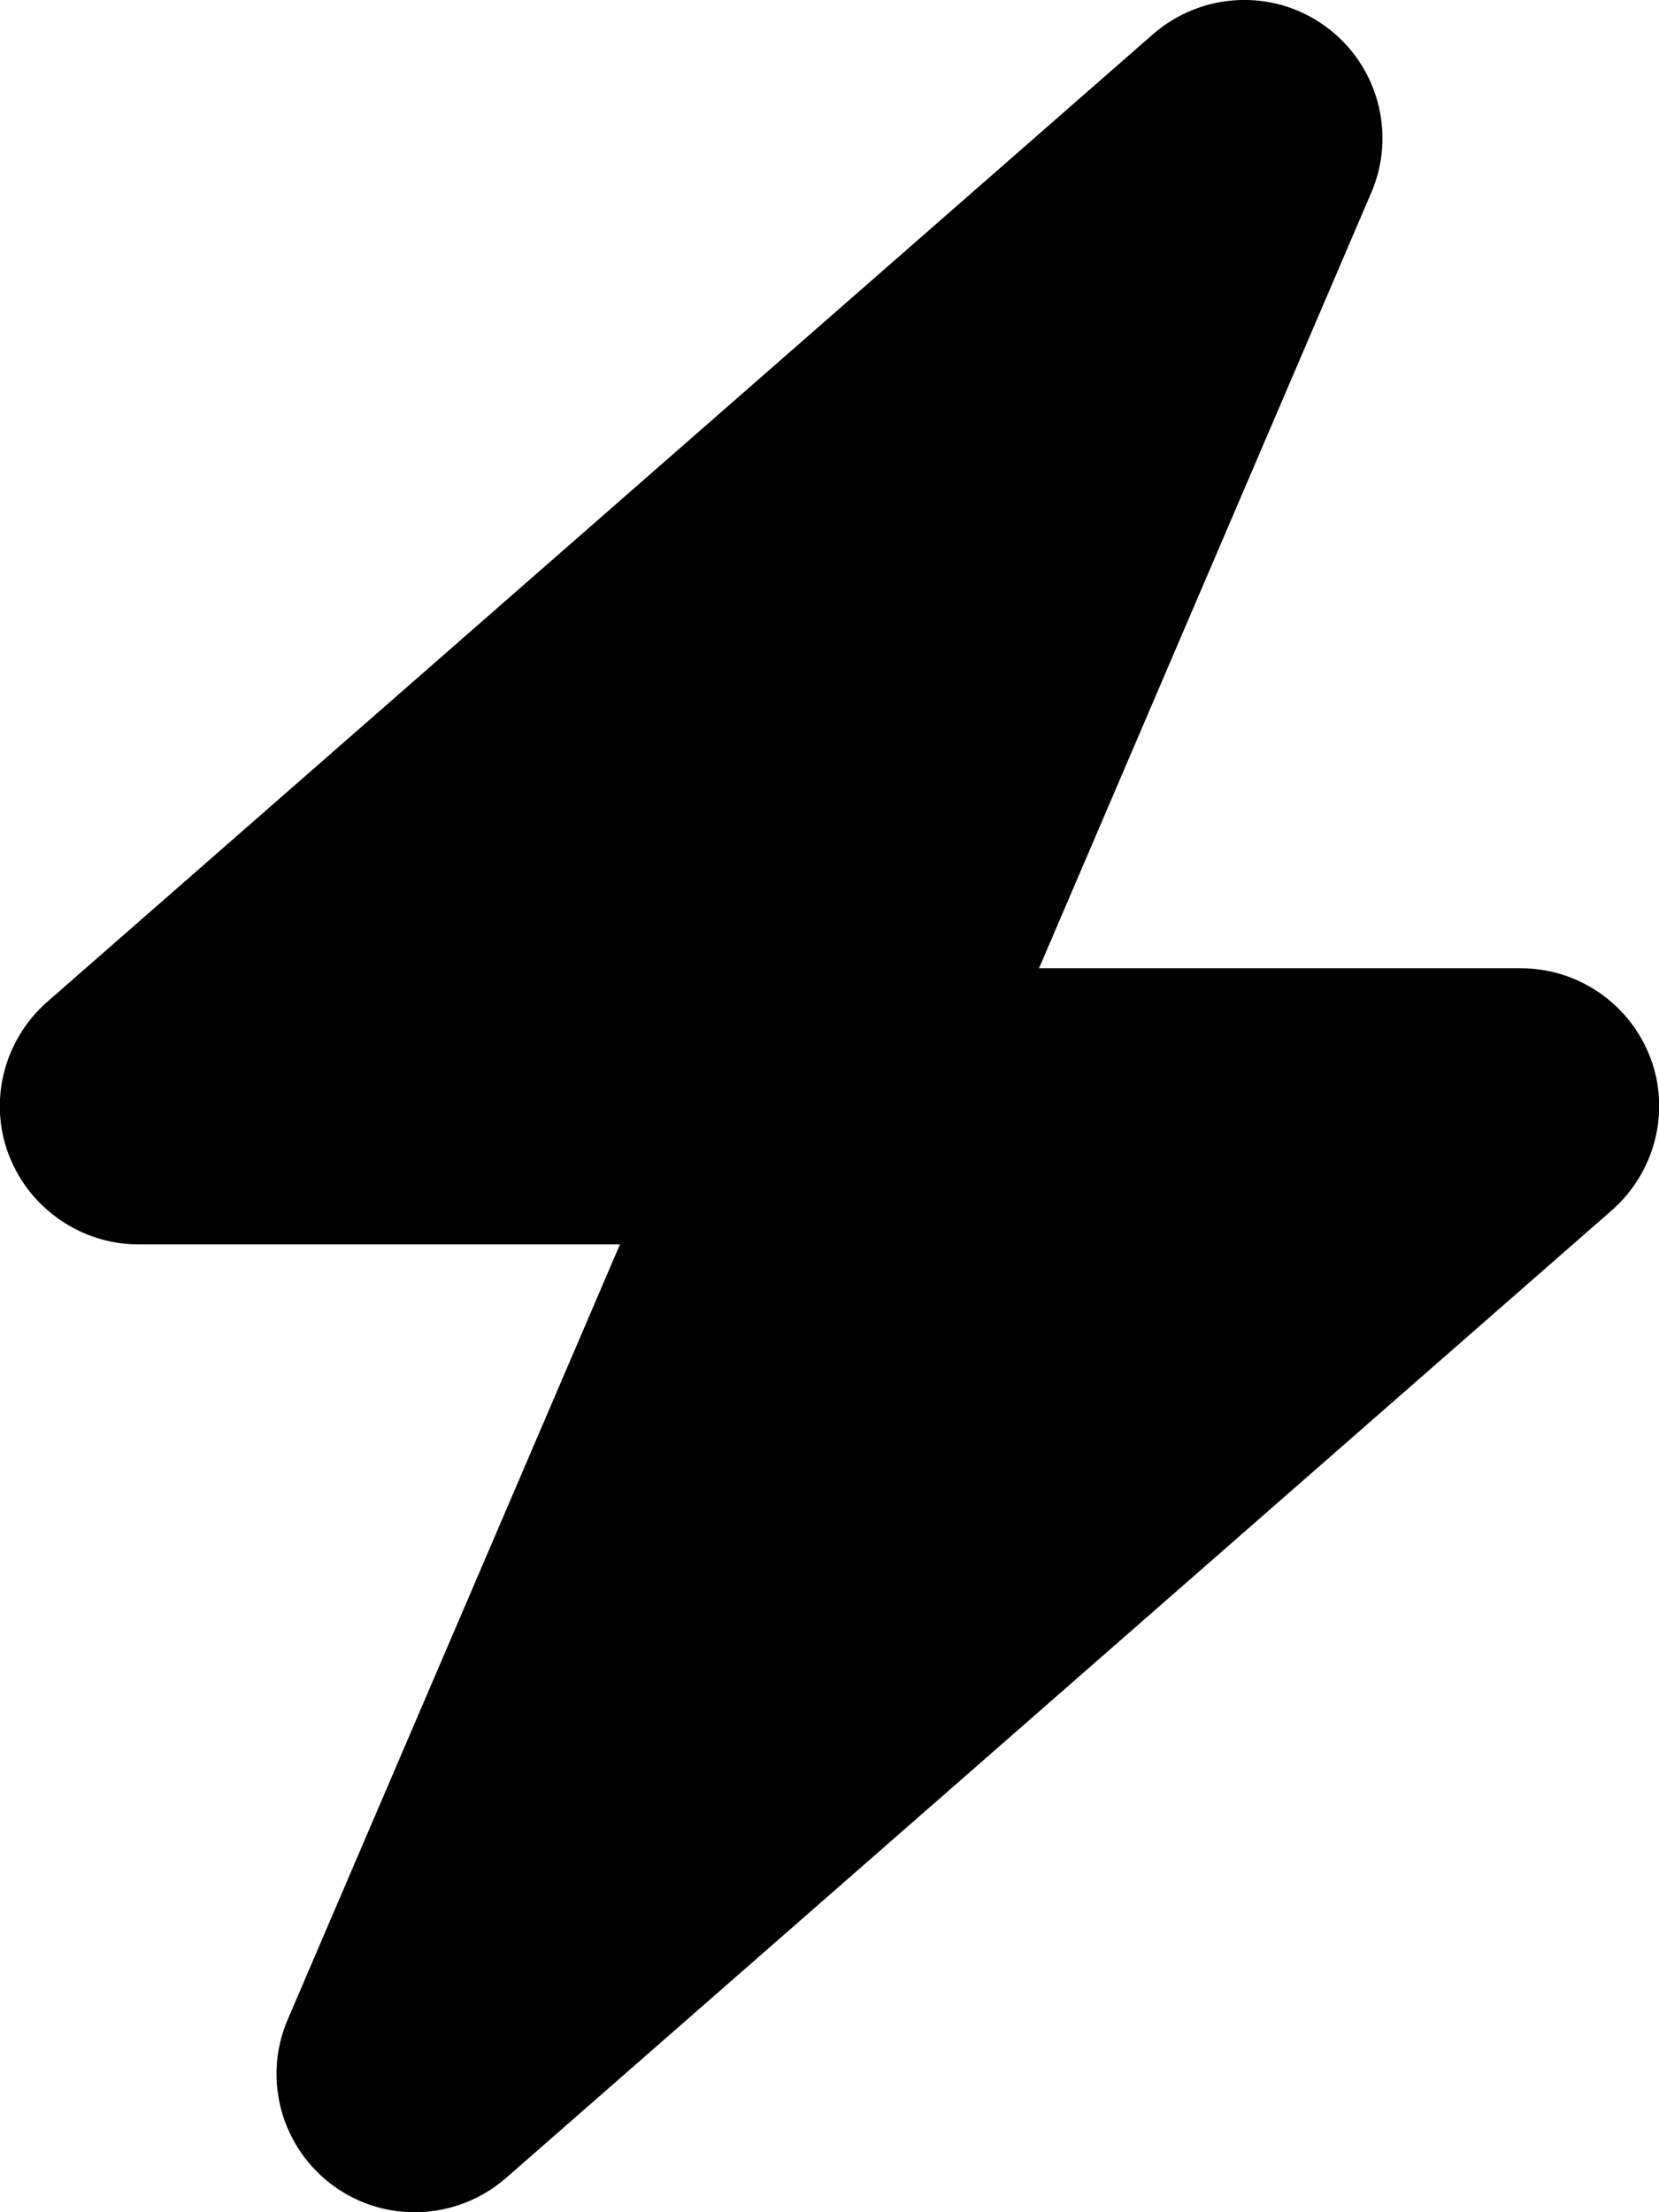 <svg width="24" height="32" viewBox="0 0 24 32" xmlns="http://www.w3.org/2000/svg">
<path d="M19.837 2.788C20.206 1.931 19.931 0.931 19.175 0.381C18.419 -0.169 17.387 -0.119 16.681 0.494L0.681 14.494C0.056 15.044 -0.169 15.925 0.125 16.7C0.419 17.475 1.169 18 2 18H8.969L4.162 29.213C3.794 30.069 4.069 31.069 4.825 31.619C5.581 32.169 6.612 32.119 7.319 31.506L23.319 17.506C23.944 16.956 24.169 16.075 23.875 15.3C23.581 14.525 22.837 14.006 22 14.006H15.031L19.837 2.788Z" fill="#000000"/>
</svg>
